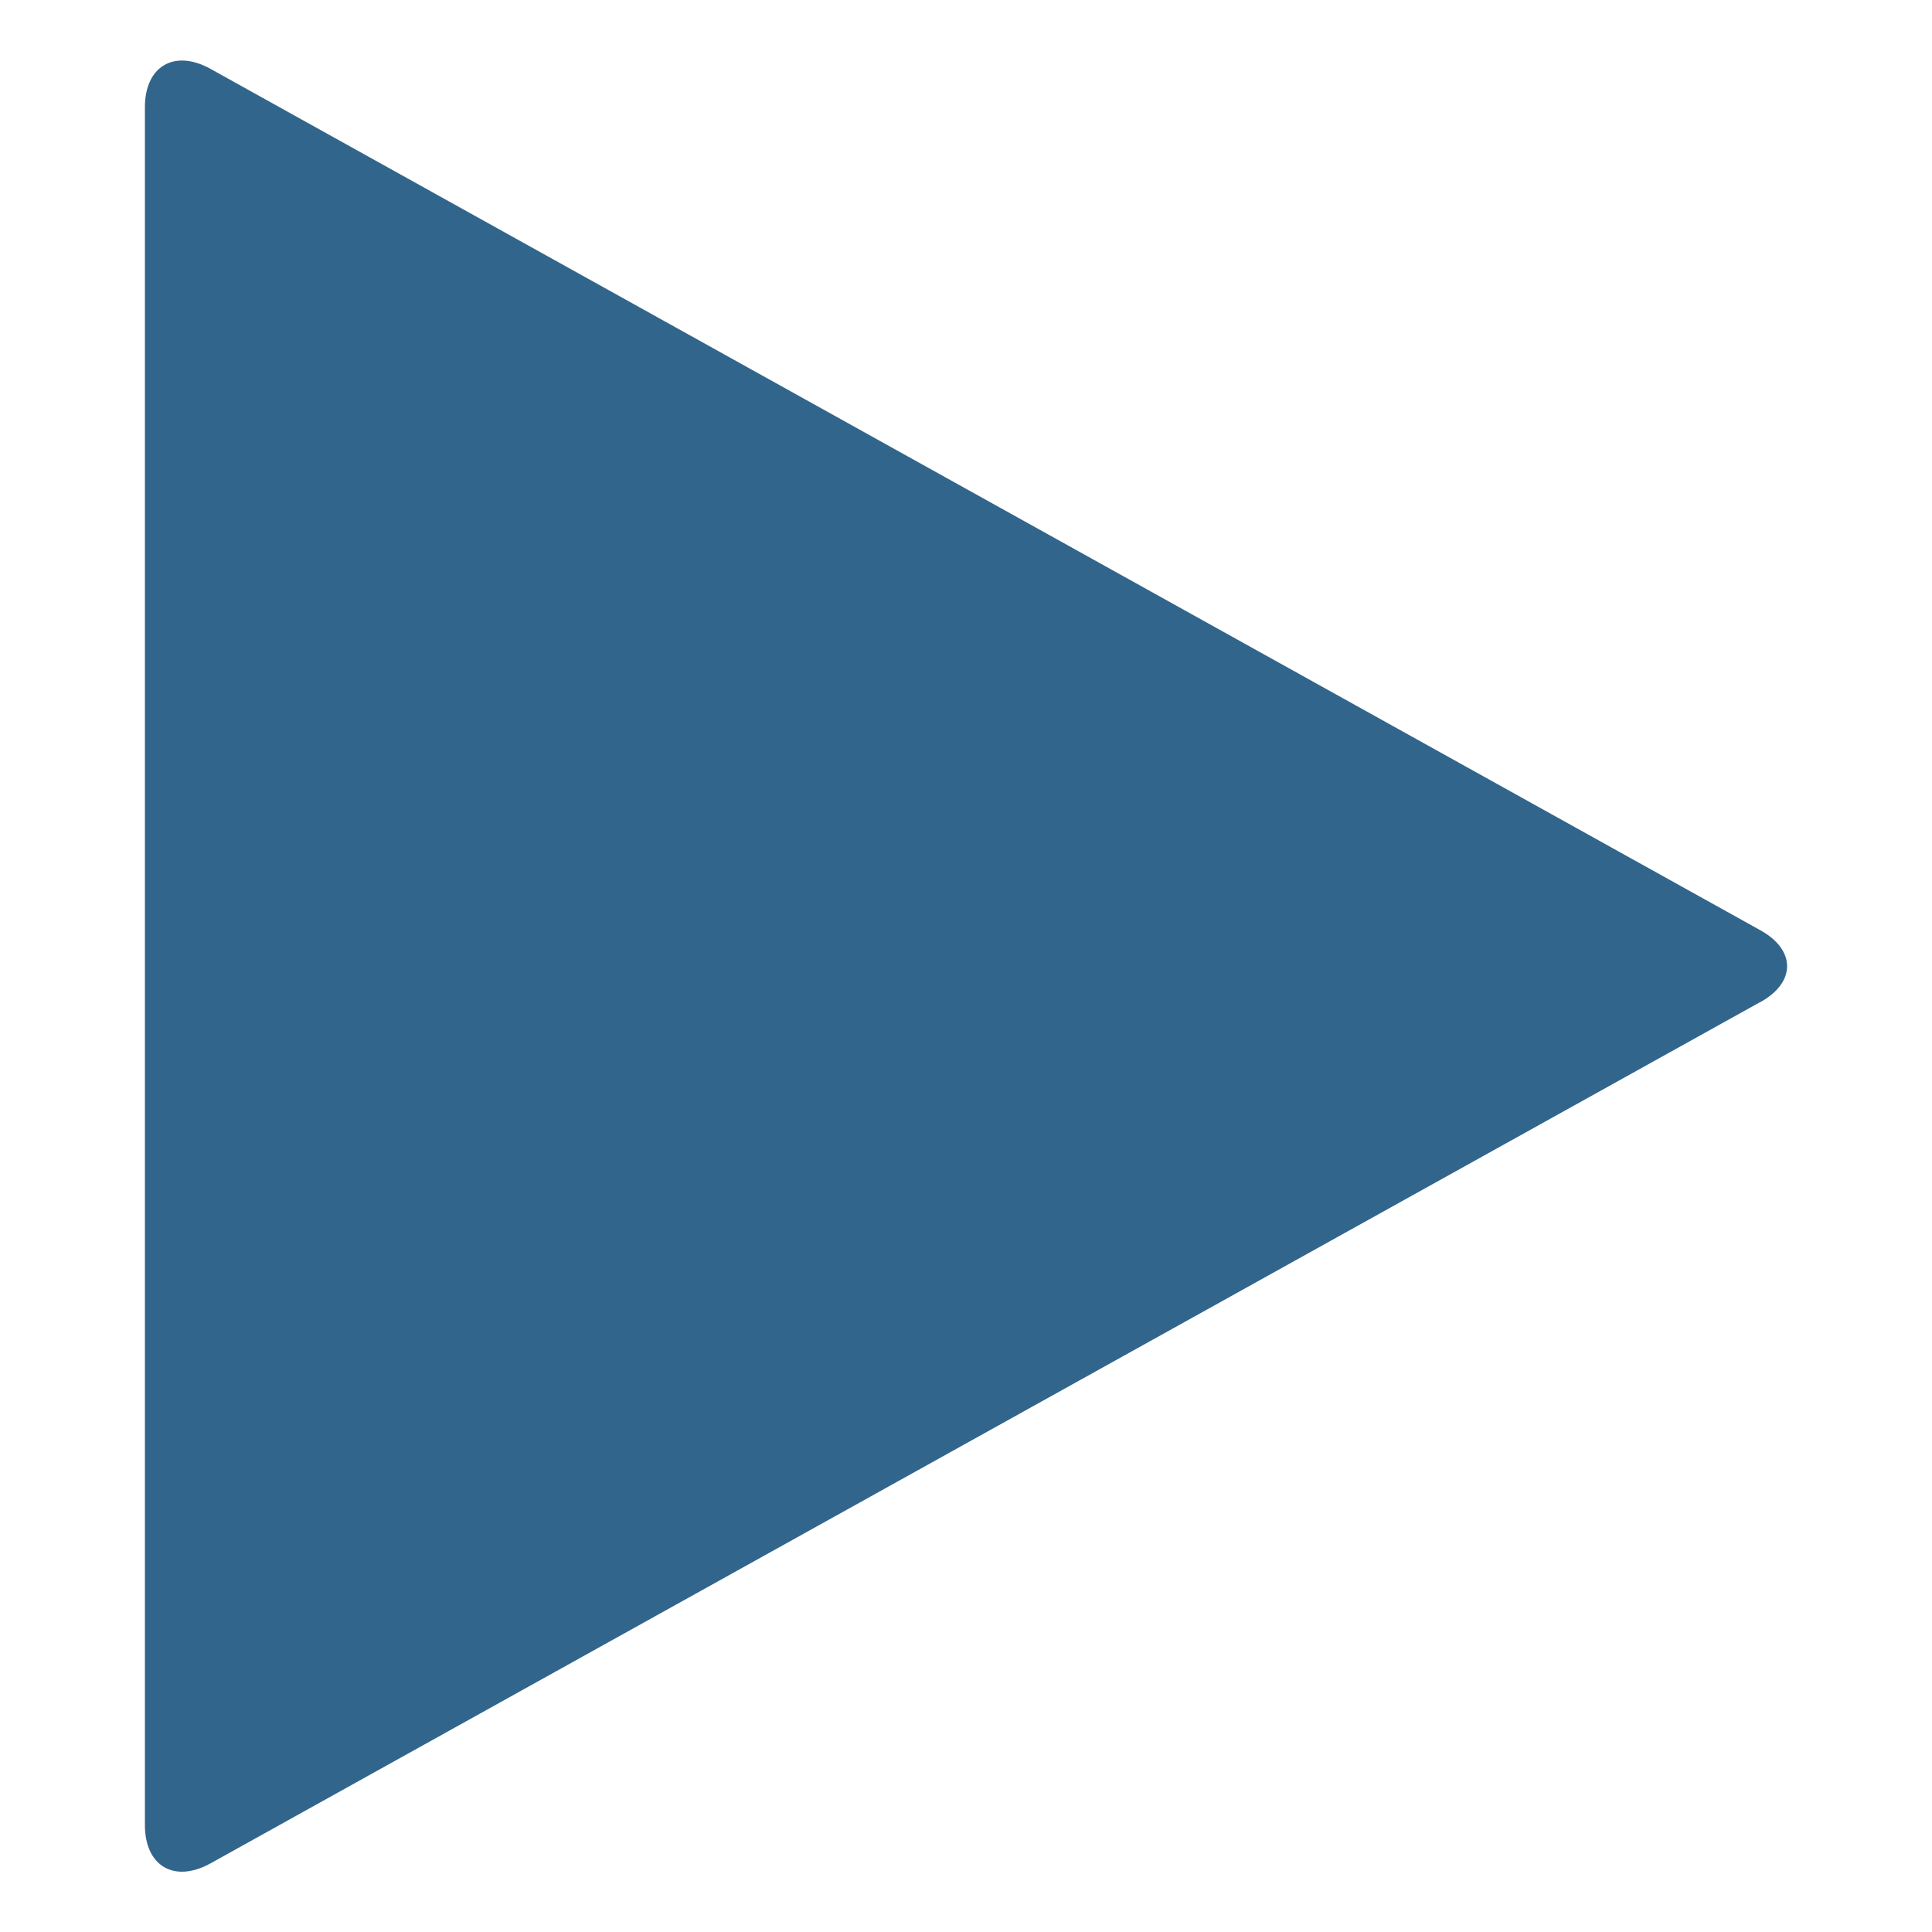 <?xml version="1.0" encoding="UTF-8"?>
<svg version="1.1" viewBox="0 0 16 16" 
    xmlns="http://www.w3.org/2000/svg">
    <path d="m14.575 8.3-12.834 7.133c-0.3 0.164-0.541 0.019-0.541-0.319v-14.226c0-0.338 0.242-0.483 0.541-0.319l12.834 7.133c0.3 0.164 0.3 0.435 0 0.599z" fill="#31658C" stroke-width=".937"/>
</svg>
